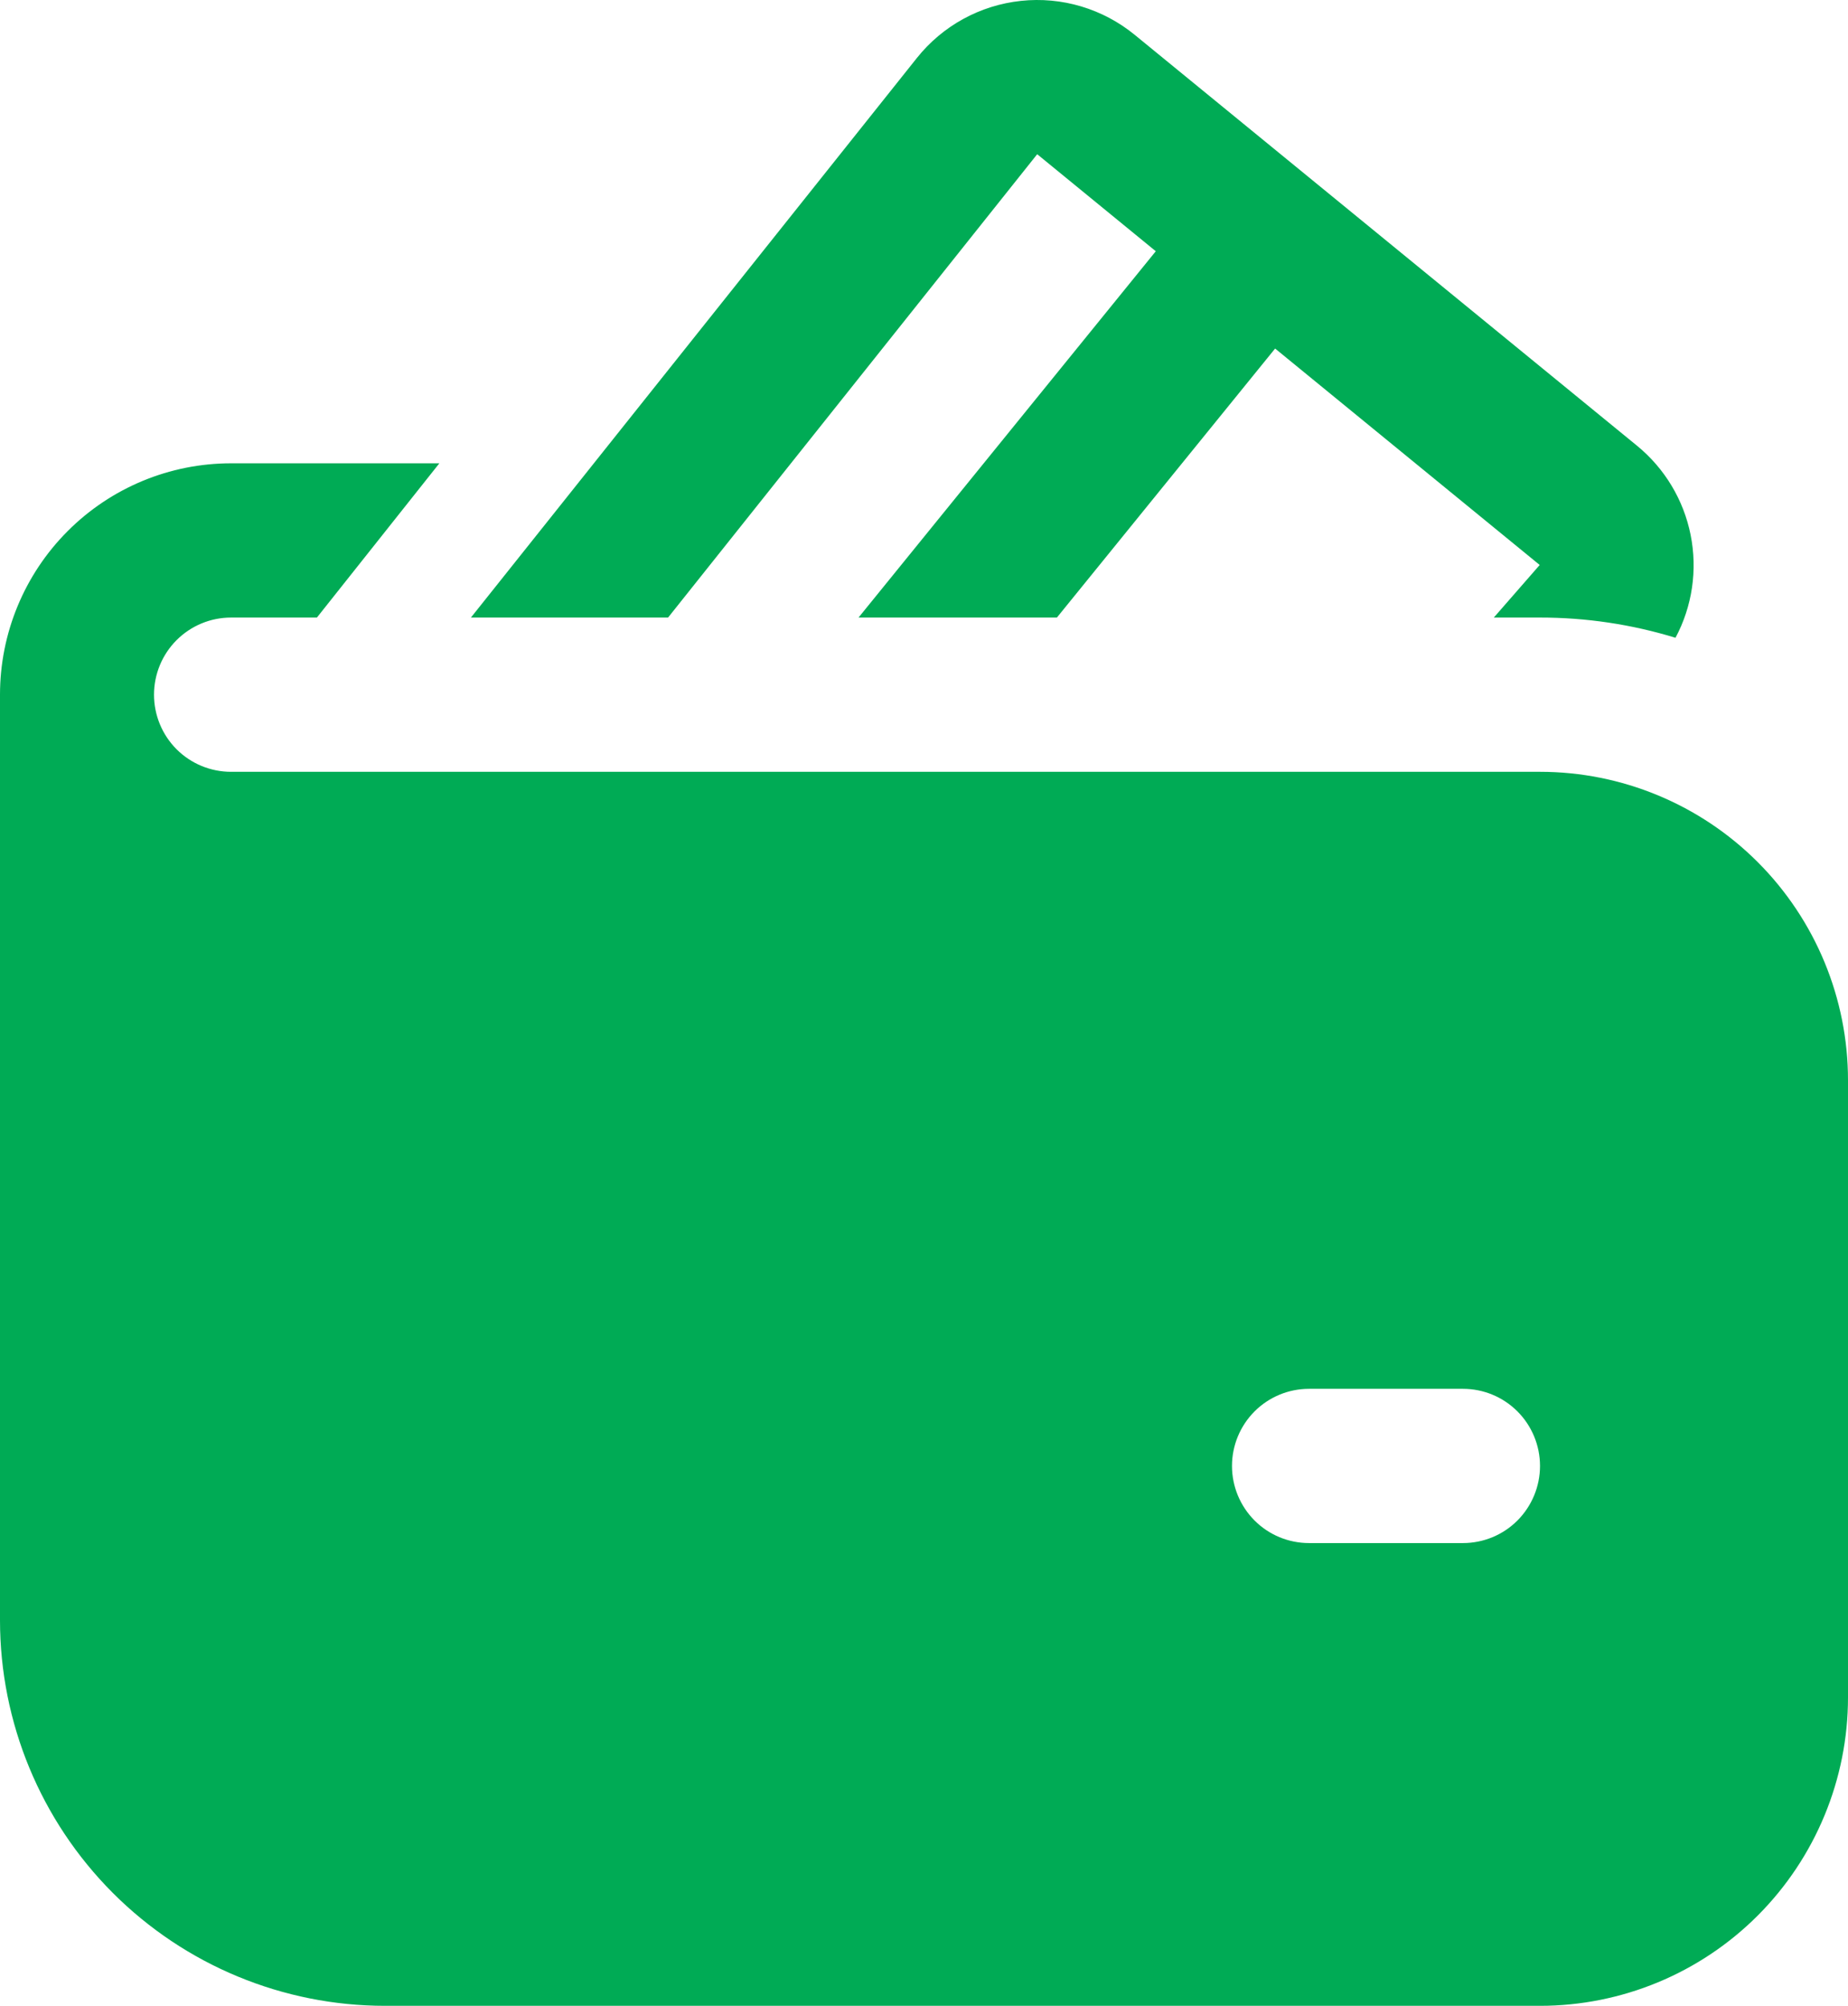 <svg width="47" height="51" viewBox="0 0 47 51" fill="none" xmlns="http://www.w3.org/2000/svg">
<path d="M28.858 0.885C28.457 0.557 27.995 0.312 27.498 0.163C27.002 0.015 26.481 -0.033 25.966 0.022C25.451 0.077 24.952 0.233 24.498 0.482C24.044 0.731 23.643 1.068 23.32 1.473L11.977 15.702H16.991L26.379 3.921L29.395 6.388L21.835 15.702H26.88L32.43 8.862L39.159 14.365L37.992 15.702H39.167C40.335 15.701 41.496 15.874 42.613 16.216C43.04 15.415 43.176 14.49 42.997 13.599C42.819 12.709 42.337 11.908 41.634 11.333L28.858 0.885ZM3.917 17.663C3.917 17.143 4.123 16.645 4.49 16.277C4.858 15.909 5.356 15.702 5.875 15.702H8.06L11.174 11.78H5.875C4.317 11.78 2.823 12.4 1.721 13.504C0.619 14.607 0 16.103 0 17.663V41.195C0 43.795 1.032 46.289 2.868 48.128C4.704 49.967 7.195 51 9.792 51H39.167C41.244 51 43.237 50.174 44.706 48.703C46.175 47.231 47 45.236 47 43.156V27.468C47 25.388 46.175 23.393 44.706 21.922C43.237 20.451 41.244 19.624 39.167 19.624H5.875C5.356 19.624 4.858 19.418 4.49 19.05C4.123 18.682 3.917 18.183 3.917 17.663ZM33.292 35.312H37.208C37.728 35.312 38.226 35.519 38.593 35.886C38.96 36.254 39.167 36.753 39.167 37.273C39.167 37.793 38.96 38.292 38.593 38.66C38.226 39.028 37.728 39.234 37.208 39.234H33.292C32.772 39.234 32.274 39.028 31.907 38.66C31.54 38.292 31.333 37.793 31.333 37.273C31.333 36.753 31.54 36.254 31.907 35.886C32.274 35.519 32.772 35.312 33.292 35.312Z" fill="#00AB55"/>
</svg>
